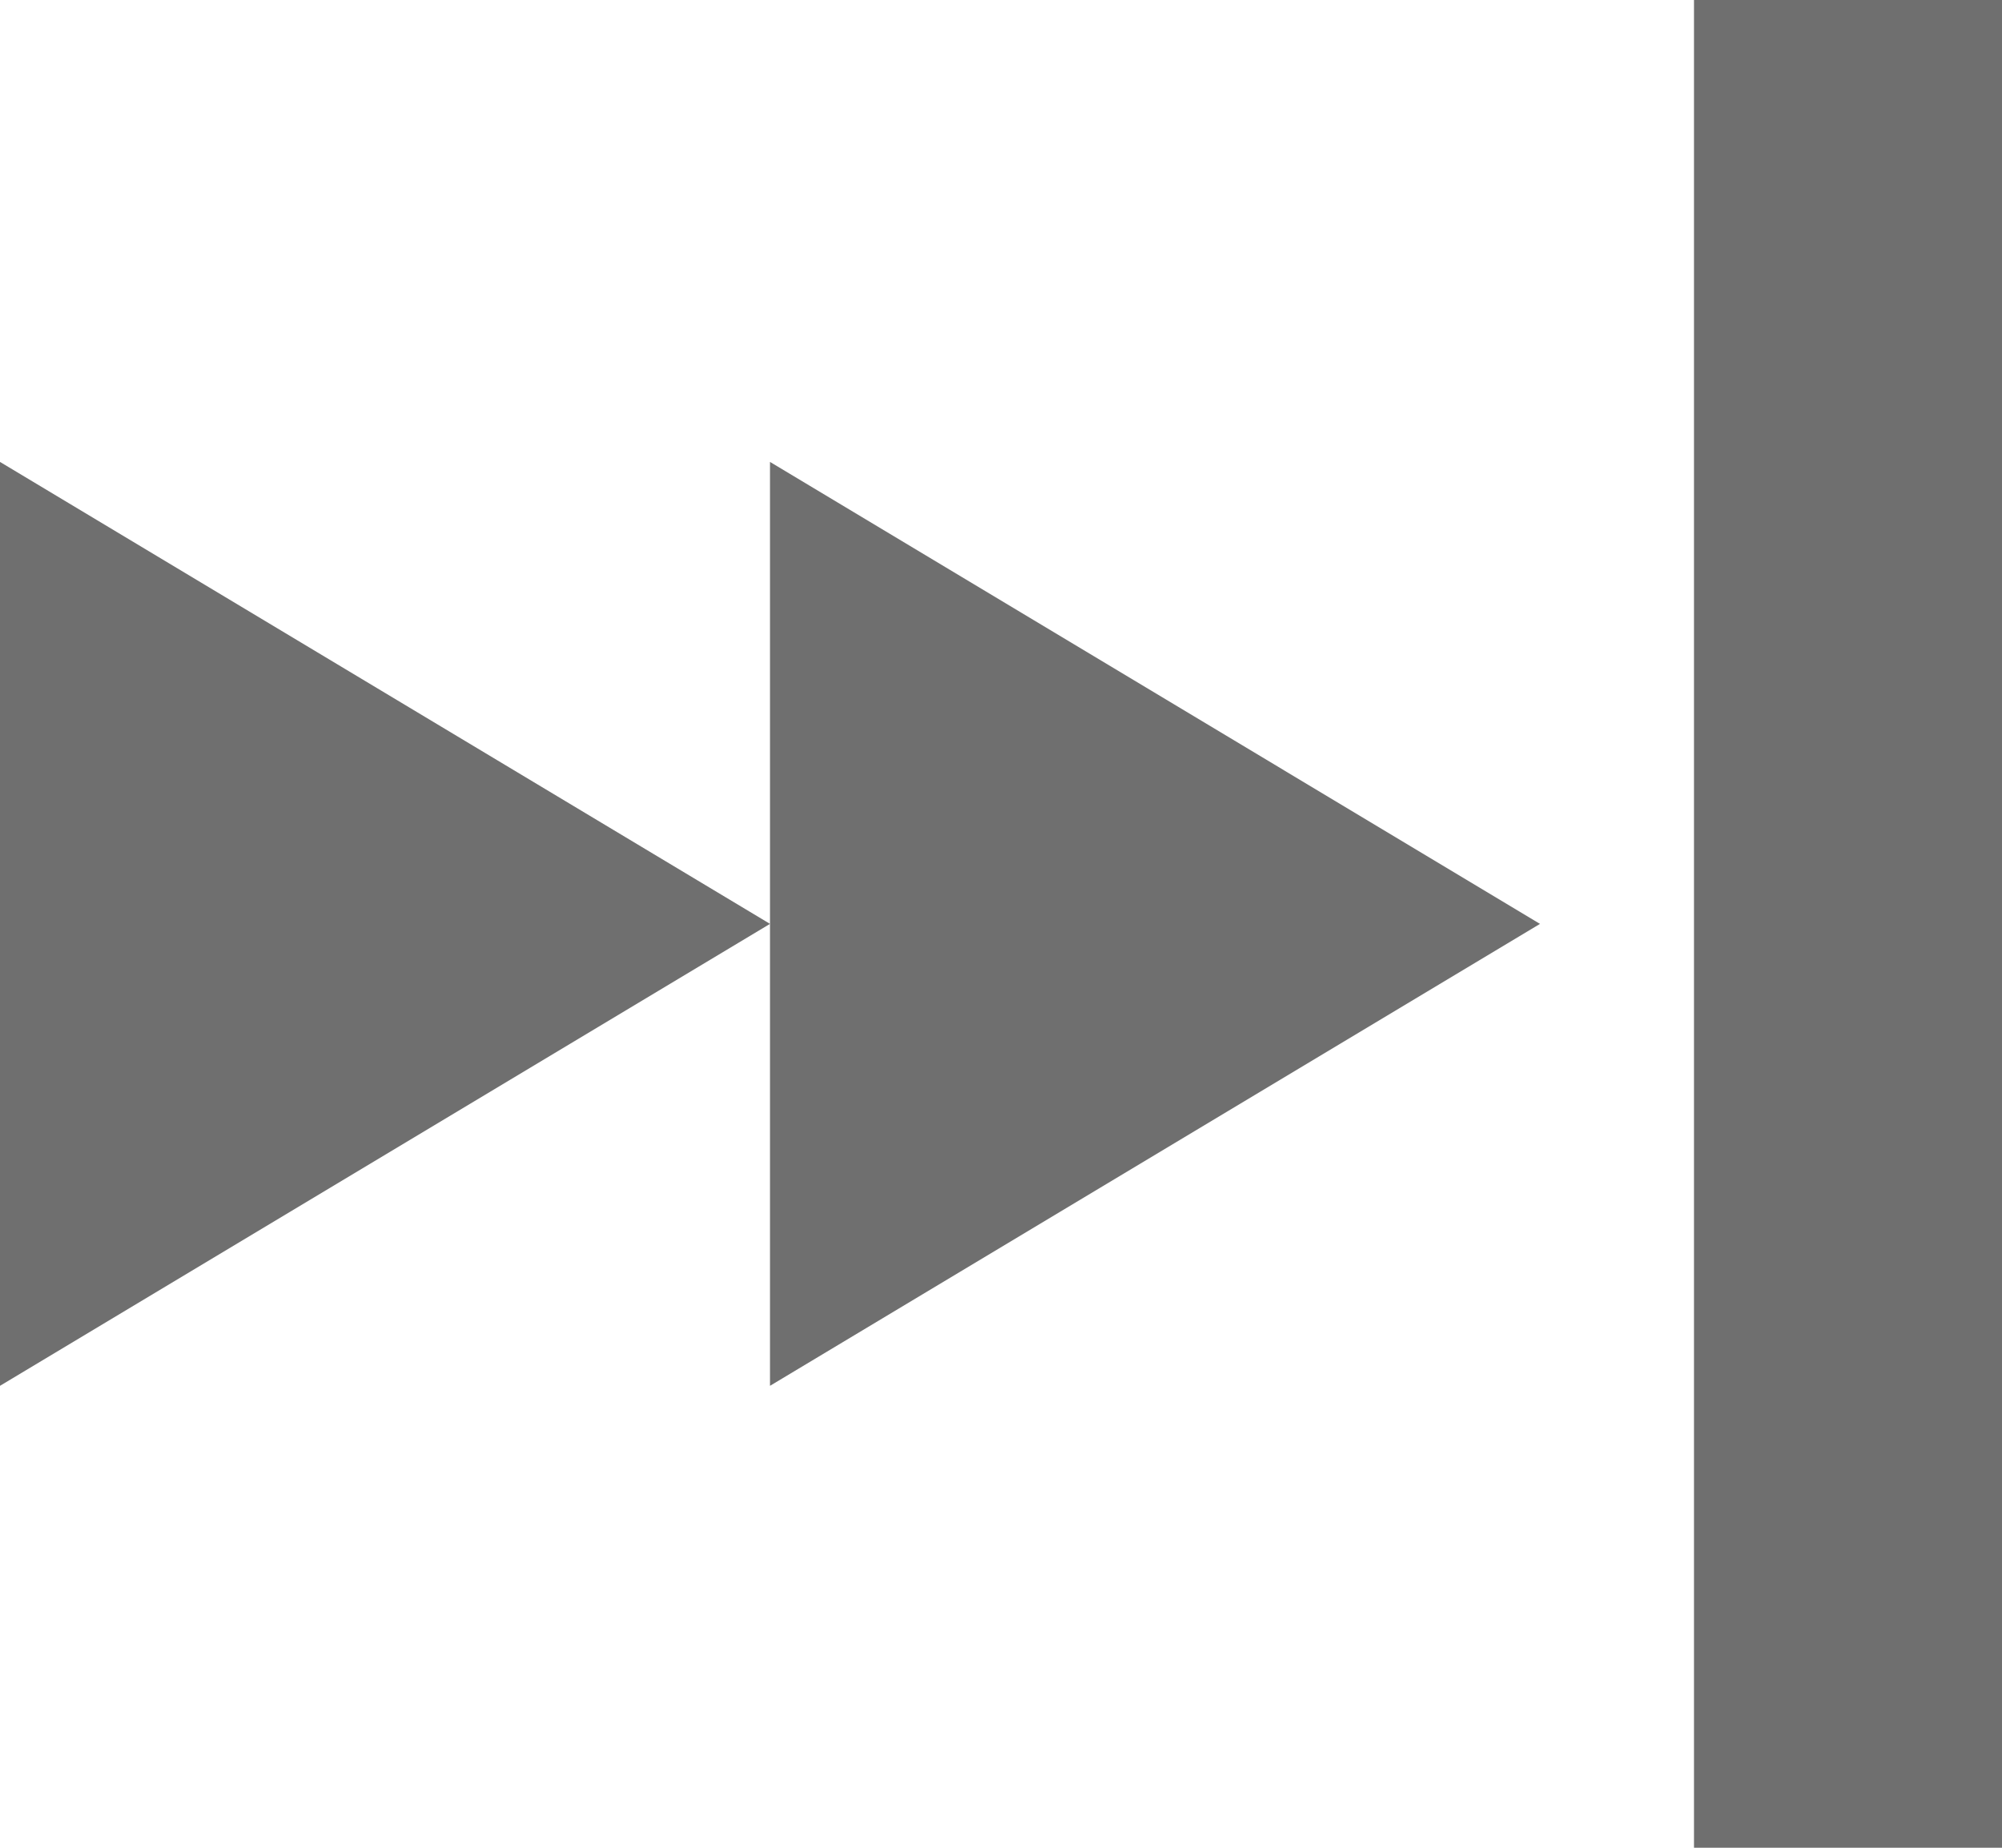 <?xml version="1.0" encoding="UTF-8"?>
<svg width="13px" height="12px" viewBox="0 0 13 12" version="1.1" xmlns="http://www.w3.org/2000/svg" xmlns:xlink="http://www.w3.org/1999/xlink">
    <!-- Generator: Sketch 52.6 (67491) - http://www.bohemiancoding.com/sketch -->
    <title>NextMarkerButton</title>
    <desc>Created with Sketch.</desc>
    <g id="Symbols" stroke="none" stroke-width="1" fill="none" fill-rule="evenodd">
        <g id="NextMarkerButton" transform="translate(-3, -3)" fill="#6F6F6F">
            <polygon id="PlayButton-2" points="3 6 3 12 8 9"></polygon>
            <polygon id="PlayButton-4" points="8 6 8 12 13 9"></polygon>
            <rect id="Rectangle-3-Copy" x="14" y="3" width="2" height="12"></rect>
        </g>
    </g>
</svg>